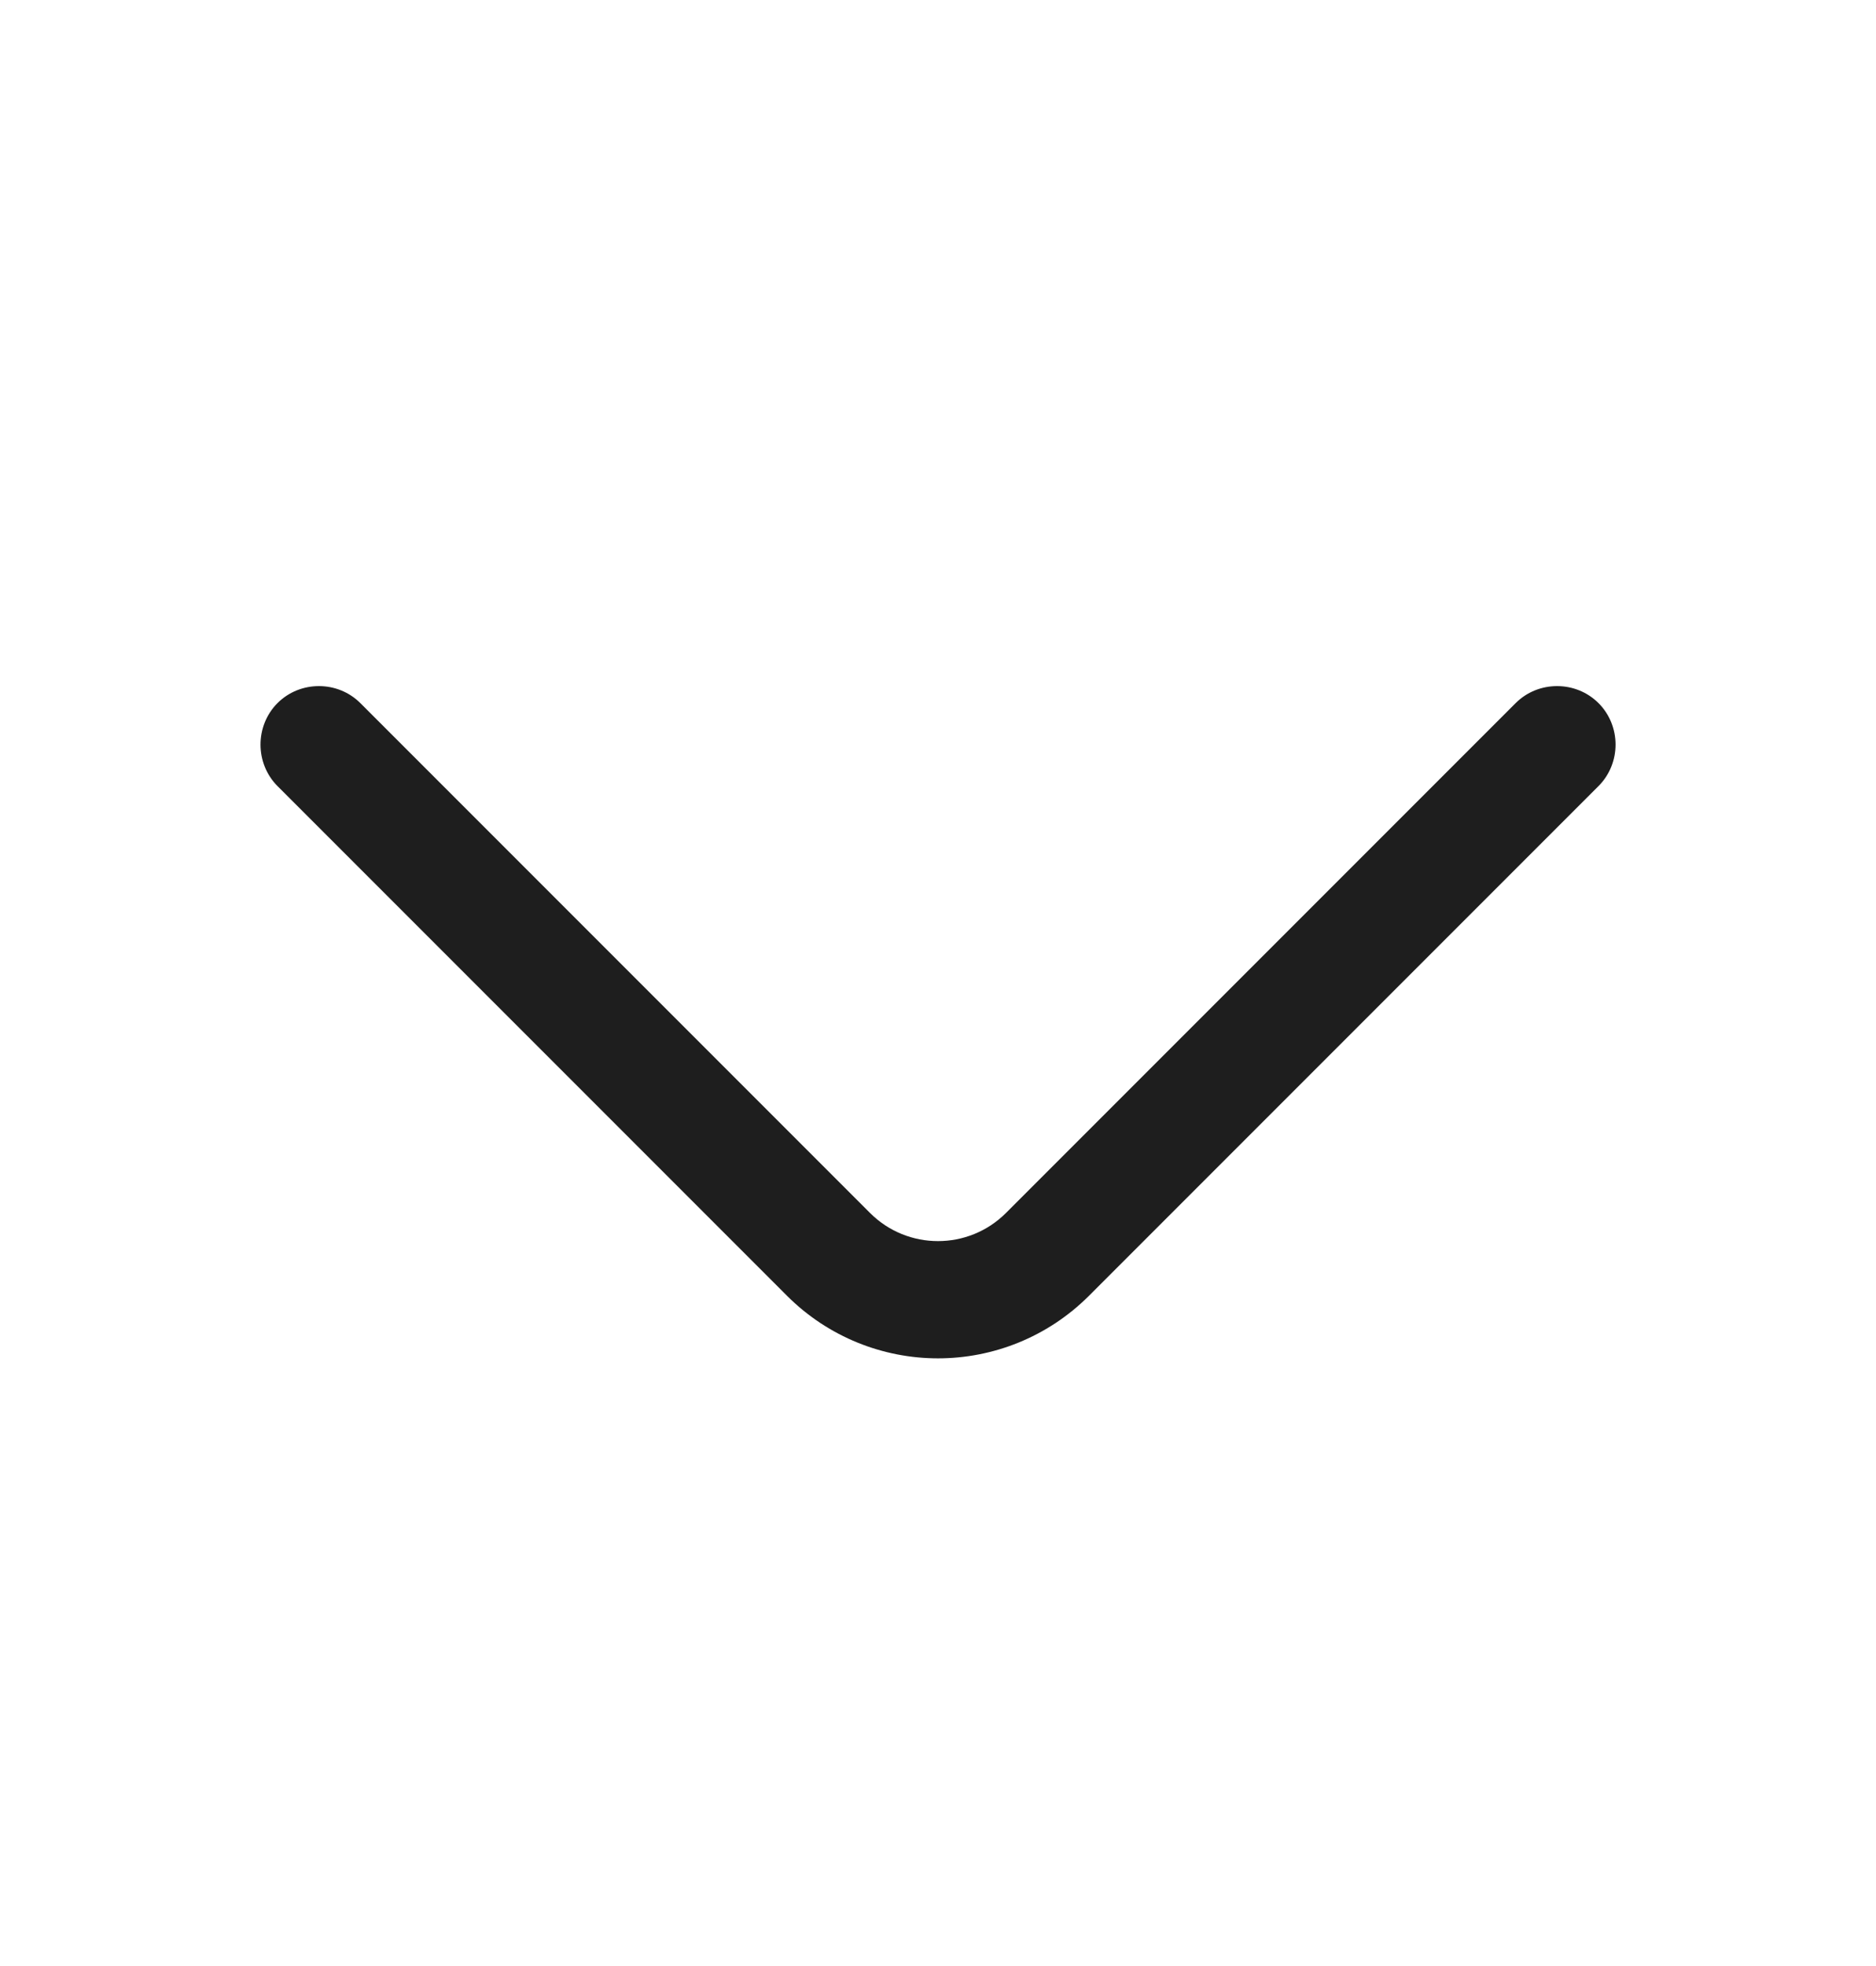 <svg width="21" height="22" viewBox="0 0 21 22" fill="none" xmlns="http://www.w3.org/2000/svg">
<g id="vuesax/outline/arrow-down">
<g id="arrow-down">
<path id="Vector" d="M10.5 15.2C9.888 15.2 9.275 14.964 8.811 14.501L3.106 8.796C2.853 8.542 2.853 8.122 3.106 7.868C3.36 7.614 3.78 7.614 4.034 7.868L9.739 13.573C10.159 13.993 10.841 13.993 11.261 13.573L16.966 7.868C17.22 7.614 17.64 7.614 17.894 7.868C18.148 8.122 18.148 8.542 17.894 8.796L12.189 14.501C11.725 14.964 11.113 15.2 10.5 15.2Z" fill="#1E1E1E"/>
</g>
</g>
</svg>
